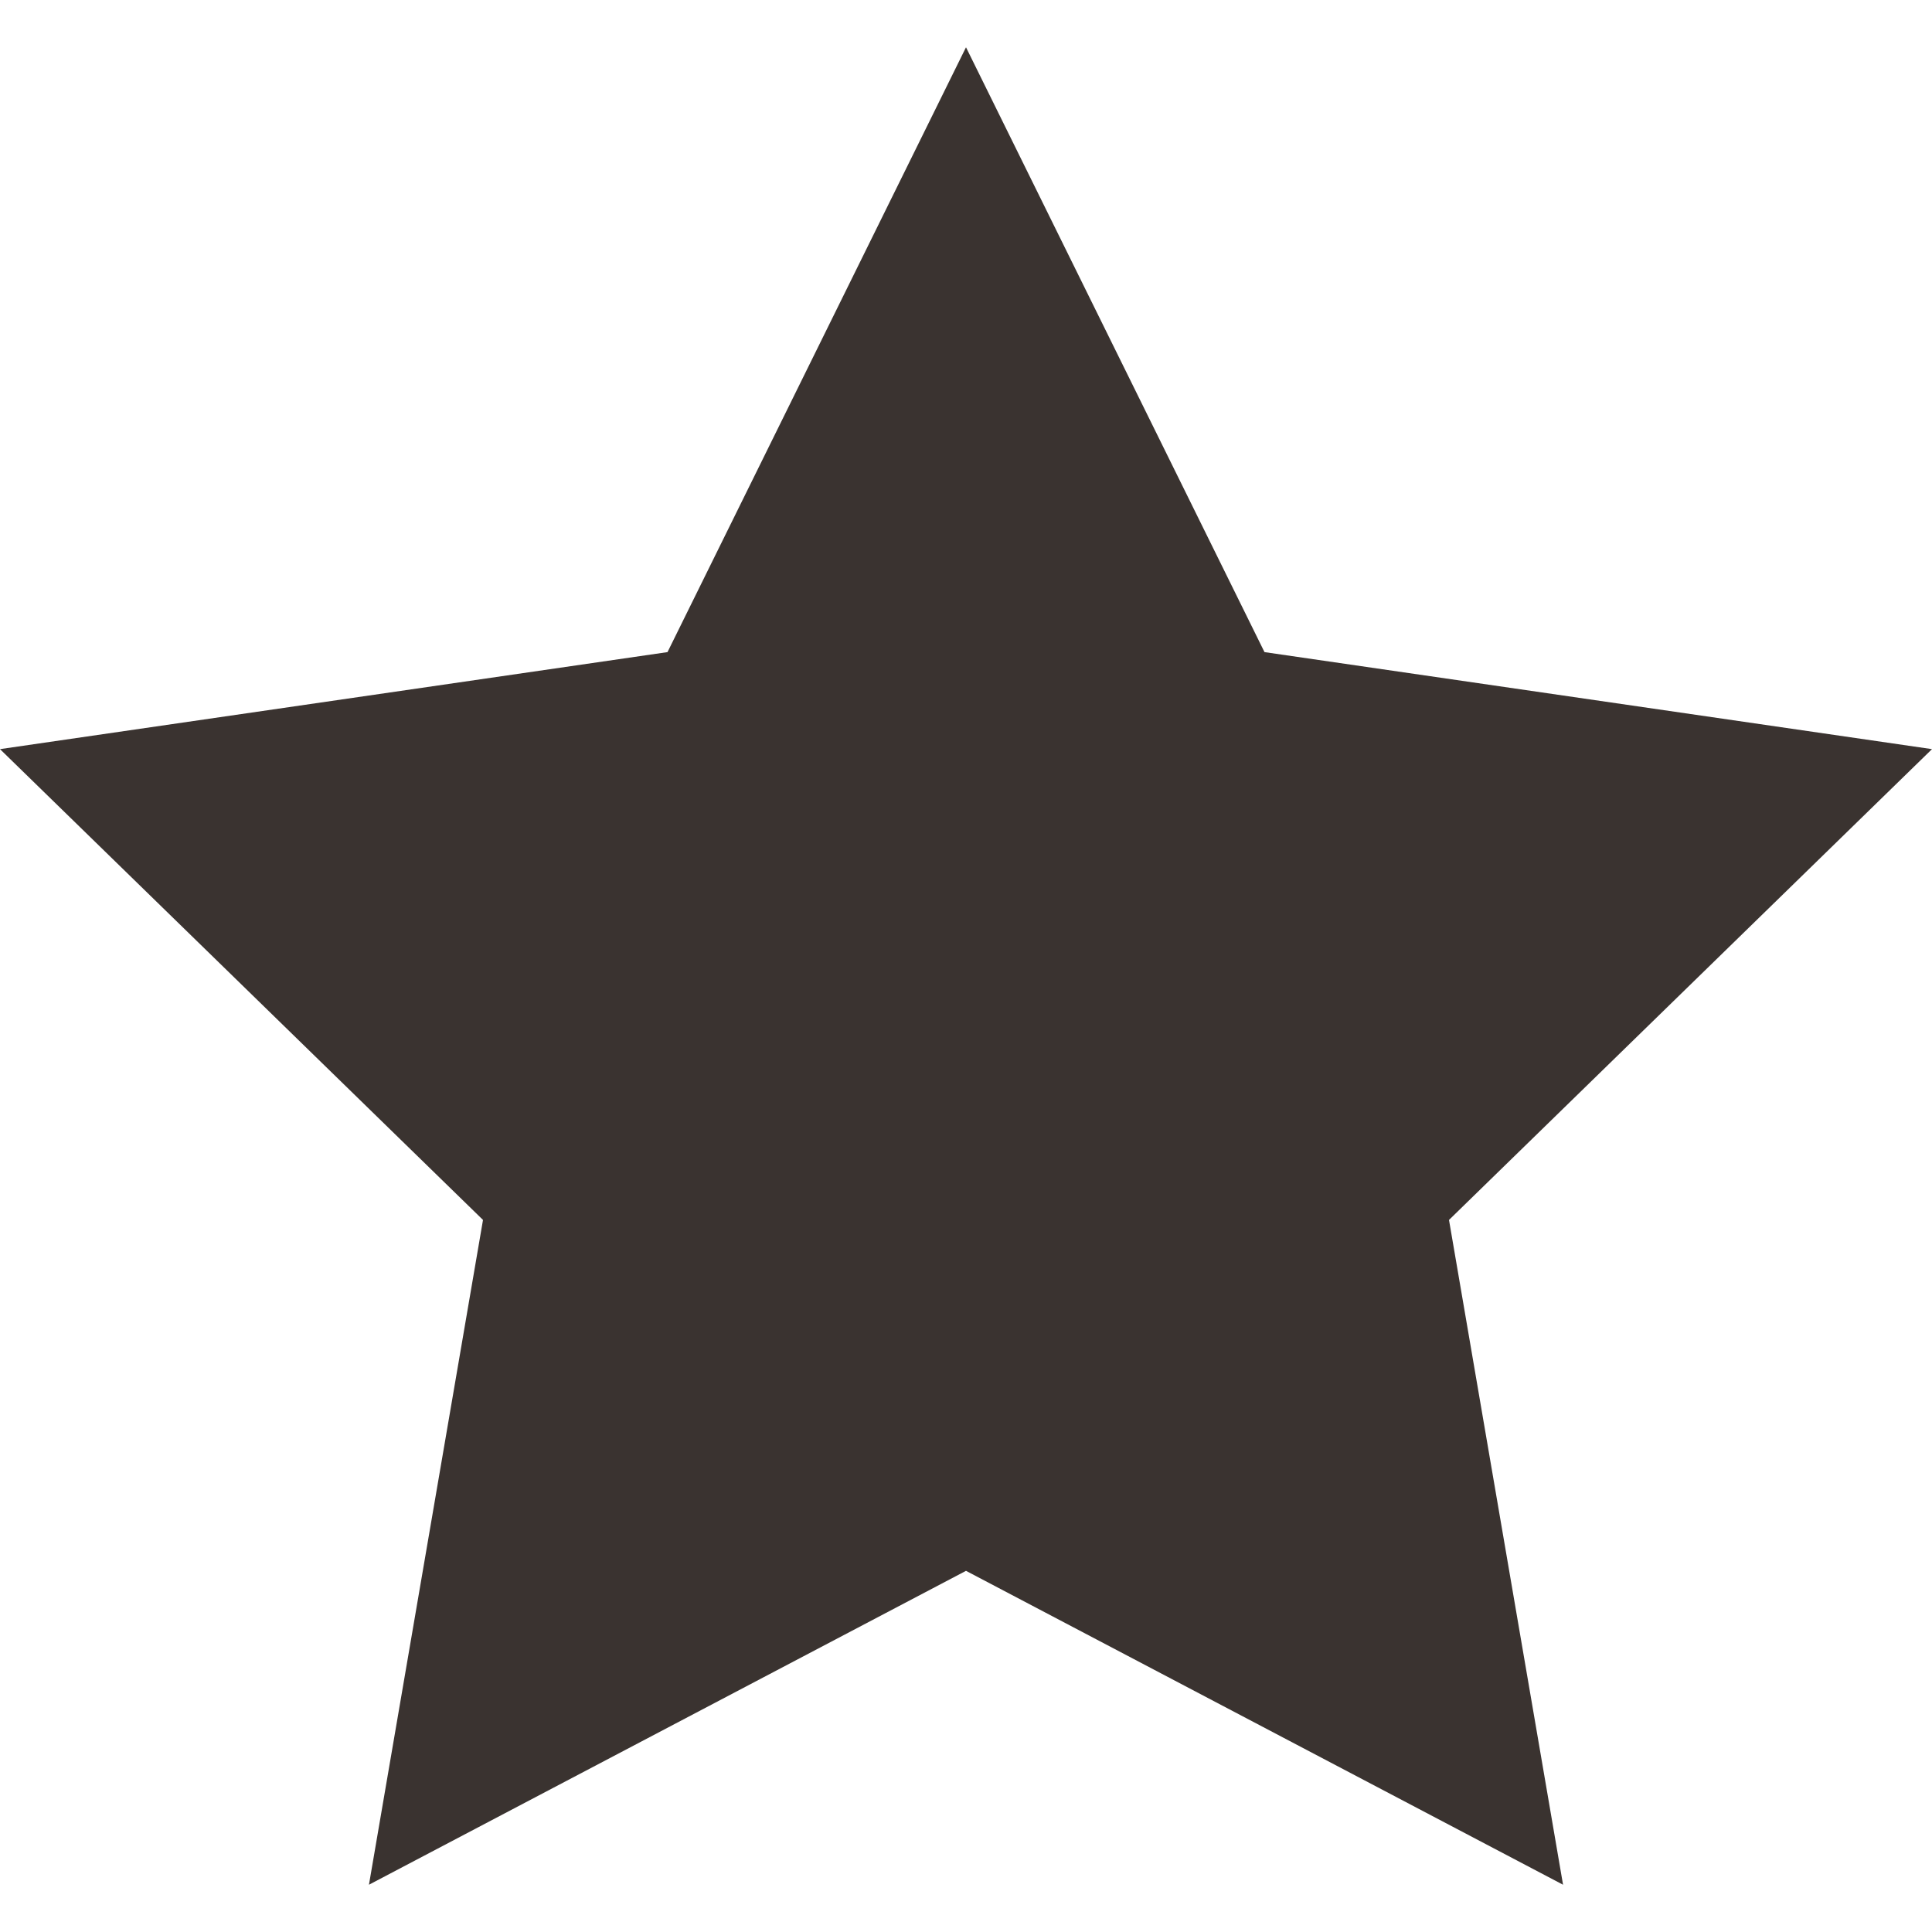<svg xmlns="http://www.w3.org/2000/svg" width="32" height="32"><path fill="#3a3330" d="M32 12.408l-11.056-1.607L16 .783l-4.944 10.018L0 12.408l8 7.798-1.889 11.011L16 26.018l9.889 5.199L24 20.206l8-7.798z"/></svg>